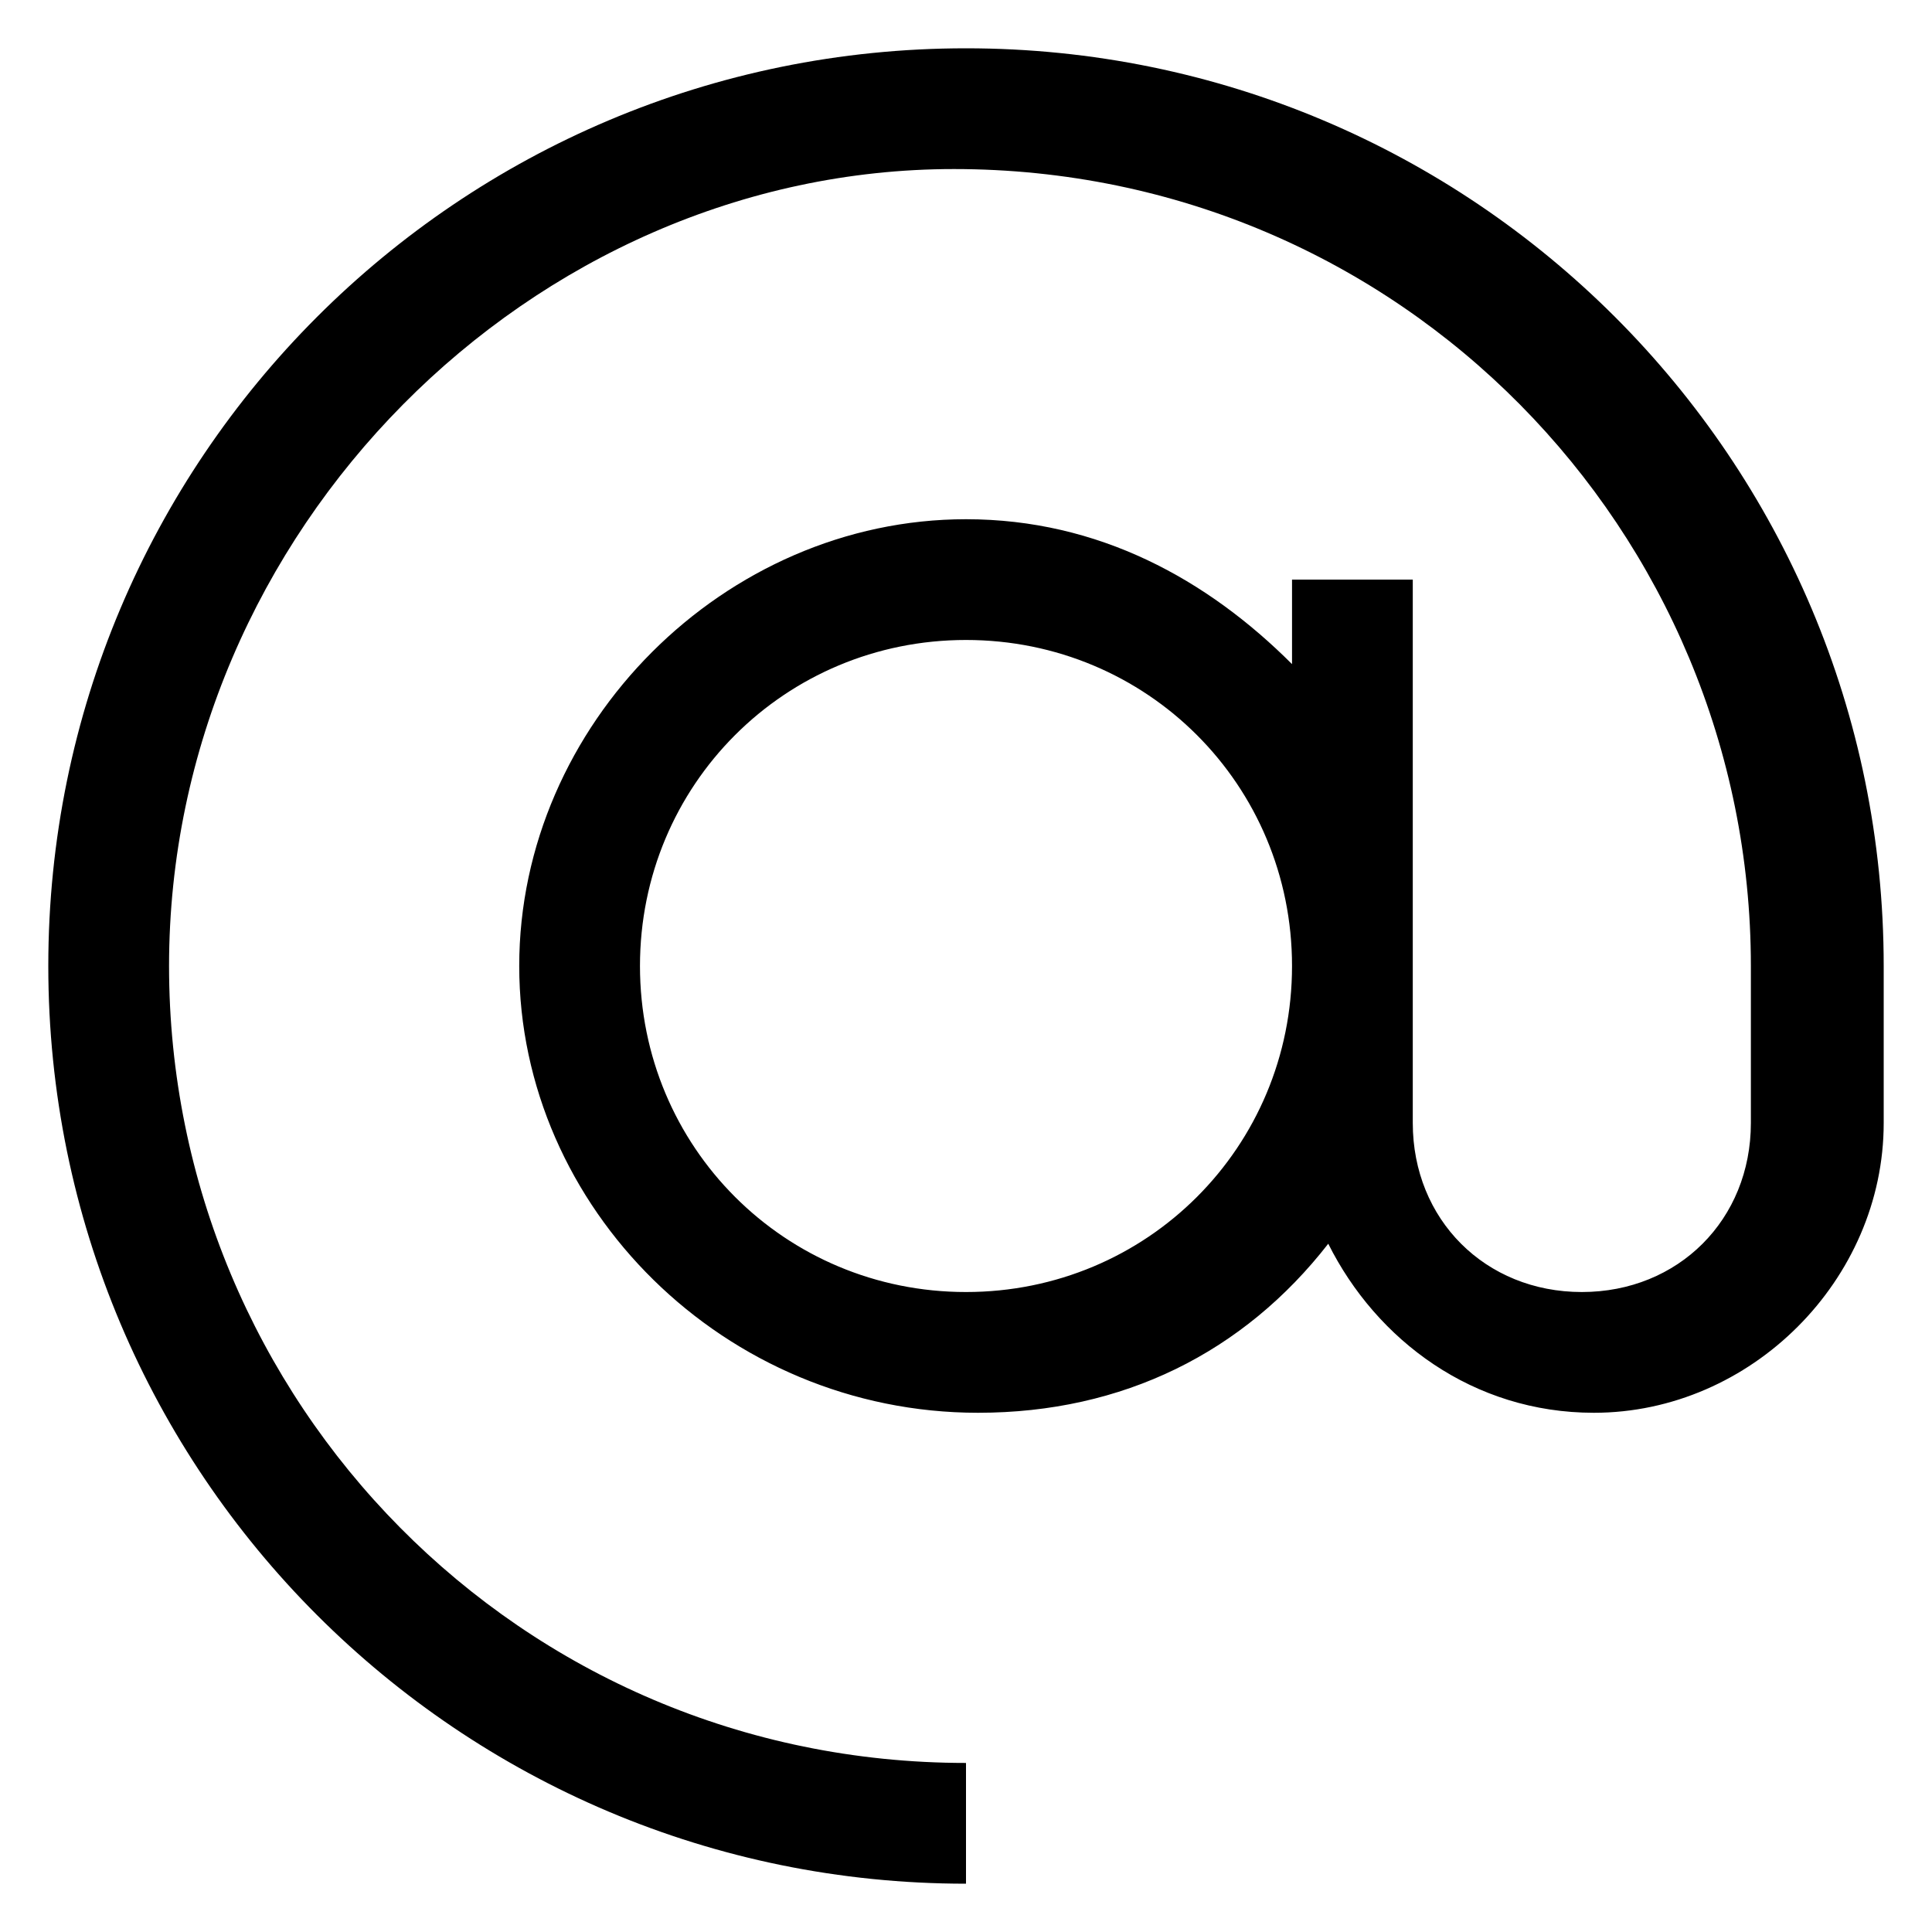 <svg version="1.1" id="Layer_1" xmlns="http://www.w3.org/2000/svg" xmlns:xlink="http://www.w3.org/1999/xlink" x="0px" y="0px"
	 viewBox="0 0 16 16" style="enable-background:new 0 0 16 16;" xml:space="preserve">

<path class="st0" d="M8,15.6c-4.2,0-7.6-3.4-7.6-7.6S3.8,0.4,8,0.4s7.6,3.4,7.6,7.6v1.3c0,1.3-1.1,2.4-2.4,2.4c-1,0-1.8-0.6-2.2-1.4
	c-0.7,0.9-1.7,1.4-2.9,1.4C6,11.7,4.3,10,4.3,8C4.3,6,6,4.3,8,4.3c1.1,0,2,0.5,2.7,1.2V4.8h1v4.5c0,0.8,0.6,1.4,1.4,1.4
	s1.4-0.6,1.4-1.4V8c0-3.6-2.9-6.6-6.6-6.6C4.4,1.4,1.4,4.4,1.4,8c0,3.6,2.9,6.6,6.6,6.6V15.6z M8,5.3C6.5,5.3,5.3,6.5,5.3,8
	c0,1.5,1.2,2.7,2.7,2.7c1.5,0,2.7-1.2,2.7-2.7C10.7,6.5,9.5,5.3,8,5.3z"/>
</svg>
